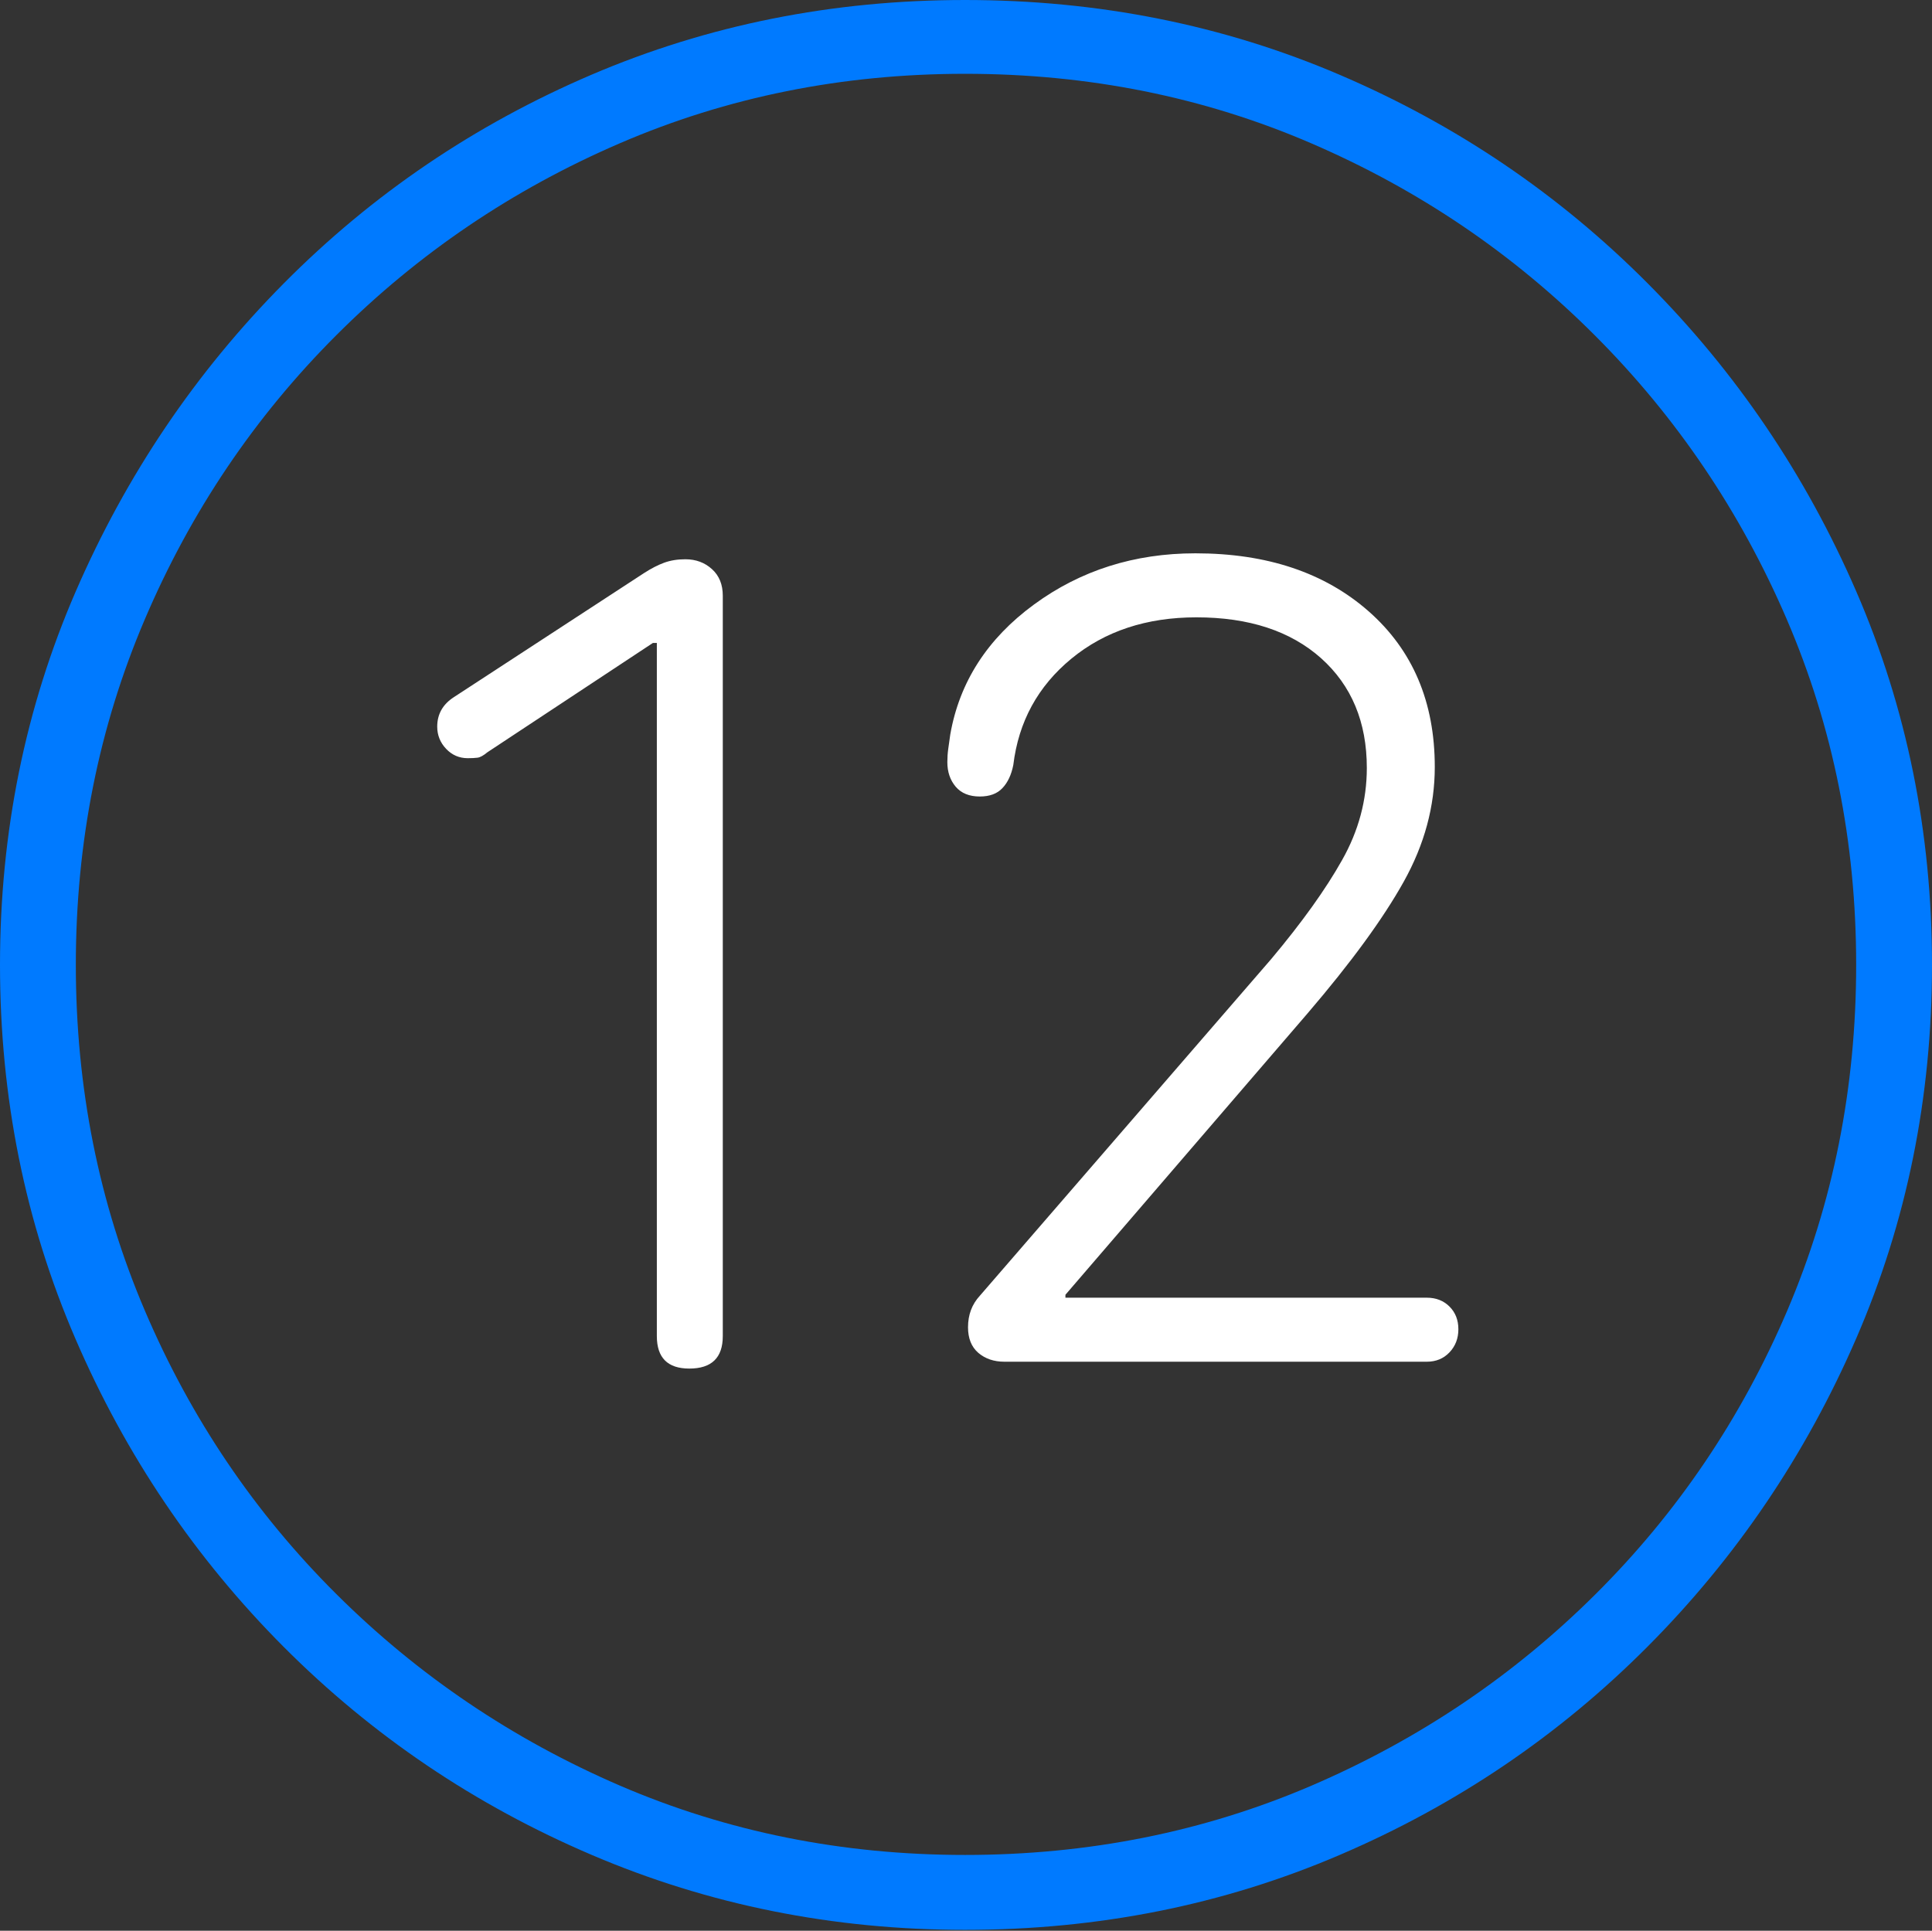 <?xml version="1.0" encoding="UTF-8"?>
<!--Generator: Apple Native CoreSVG 175-->
<!DOCTYPE svg
PUBLIC "-//W3C//DTD SVG 1.1//EN"
       "http://www.w3.org/Graphics/SVG/1.1/DTD/svg11.dtd">
<svg version="1.1" xmlns="http://www.w3.org/2000/svg" xmlns:xlink="http://www.w3.org/1999/xlink" width="19.16" height="19.15">
 <rect width="100%" height="100%" fill="#333333" stroke="none"/>
 <g>
  <rect height="19.15" opacity="0" width="19.16" x="0" y="0"/>
  <path d="M9.57 19.141Q11.553 19.141 13.286 18.398Q15.02 17.656 16.338 16.333Q17.656 15.01 18.408 13.276Q19.16 11.543 19.16 9.57Q19.16 7.598 18.408 5.864Q17.656 4.131 16.338 2.808Q15.02 1.484 13.286 0.742Q11.553 0 9.57 0Q7.598 0 5.864 0.742Q4.131 1.484 2.817 2.808Q1.504 4.131 0.752 5.864Q0 7.598 0 9.57Q0 11.543 0.747 13.276Q1.494 15.01 2.812 16.333Q4.131 17.656 5.869 18.398Q7.607 19.141 9.57 19.141ZM9.57 18.398Q7.744 18.398 6.147 17.71Q4.551 17.021 3.335 15.81Q2.119 14.6 1.436 12.998Q0.752 11.396 0.752 9.57Q0.752 7.744 1.436 6.143Q2.119 4.541 3.335 3.325Q4.551 2.109 6.147 1.421Q7.744 0.732 9.57 0.732Q11.406 0.732 13.003 1.421Q14.6 2.109 15.815 3.325Q17.031 4.541 17.72 6.143Q18.408 7.744 18.408 9.57Q18.408 11.396 17.725 12.998Q17.041 14.6 15.825 15.81Q14.609 17.021 13.008 17.71Q11.406 18.398 9.57 18.398Z" fill="#007aff"/>
  <path d="M6.836 13.574Q7.168 13.574 7.168 13.252L7.168 5.908Q7.168 5.742 7.061 5.645Q6.953 5.547 6.797 5.547Q6.68 5.547 6.587 5.581Q6.494 5.615 6.387 5.684L4.502 6.914Q4.336 7.021 4.336 7.207Q4.336 7.334 4.424 7.427Q4.512 7.52 4.639 7.52Q4.697 7.52 4.736 7.515Q4.775 7.51 4.834 7.461L6.475 6.377L6.514 6.377L6.514 13.252Q6.514 13.574 6.836 13.574ZM9.961 13.506L14.15 13.506Q14.287 13.506 14.375 13.413Q14.463 13.32 14.463 13.184Q14.463 13.047 14.375 12.959Q14.287 12.871 14.15 12.871L10.566 12.871L10.566 12.842L12.969 10.049Q13.613 9.297 13.921 8.745Q14.229 8.193 14.229 7.607Q14.229 6.641 13.574 6.064Q12.92 5.488 11.855 5.488Q10.947 5.488 10.254 5.996Q9.561 6.504 9.424 7.285Q9.414 7.363 9.404 7.427Q9.395 7.49 9.395 7.559Q9.395 7.705 9.478 7.803Q9.561 7.9 9.717 7.9Q9.863 7.9 9.941 7.817Q10.02 7.734 10.049 7.588Q10.127 6.943 10.625 6.533Q11.123 6.123 11.865 6.123Q12.646 6.123 13.101 6.528Q13.555 6.934 13.555 7.617Q13.555 8.096 13.31 8.53Q13.066 8.965 12.607 9.512L9.717 12.852Q9.6 12.979 9.6 13.164Q9.6 13.33 9.702 13.418Q9.805 13.506 9.961 13.506Z" fill="#ffffff"/>
 </g>
</svg>
